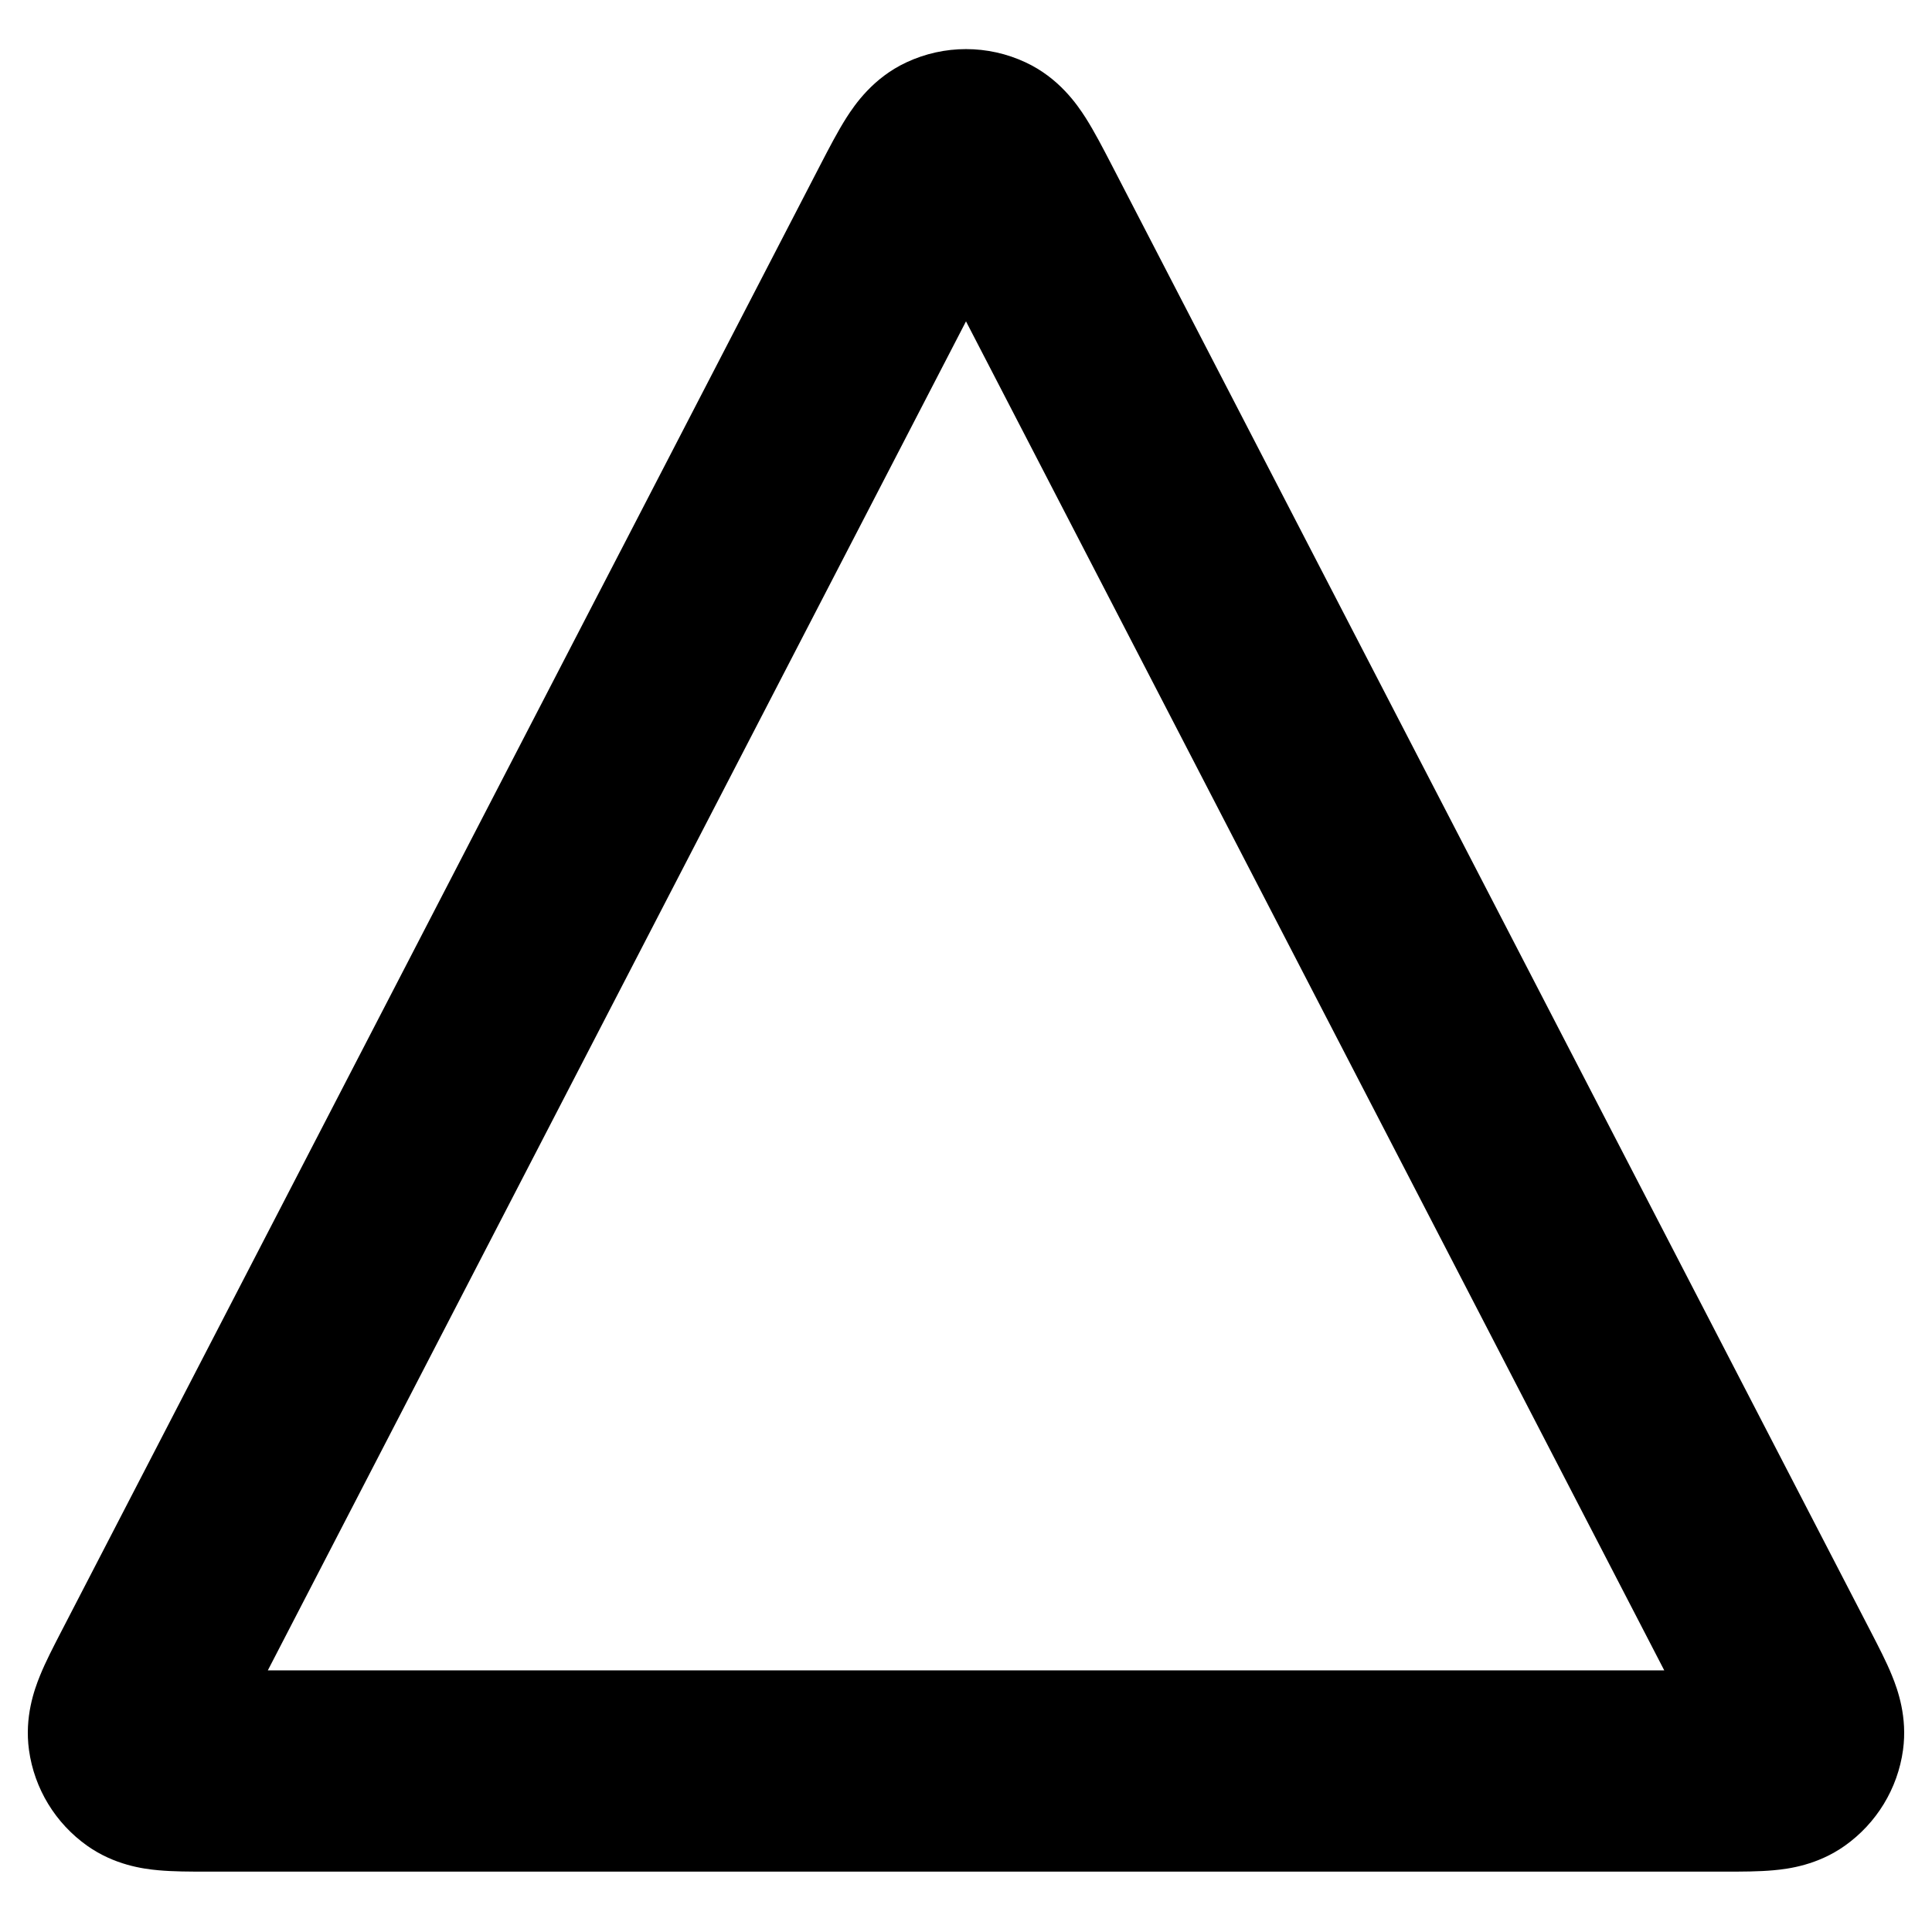 <svg width="24" height="24" viewBox="0 0 24 24" fill="none" xmlns="http://www.w3.org/2000/svg">
<path fill-rule="evenodd" clip-rule="evenodd" d="M1.085 22.93C0.689 22.65 0.426 22.219 0.36 21.739C0.304 21.331 0.424 20.994 0.497 20.815C0.566 20.644 0.665 20.454 0.75 20.289C0.756 20.279 0.761 20.268 0.766 20.258L10.197 2.036C10.296 1.845 10.406 1.633 10.514 1.463C10.62 1.297 10.847 0.967 11.259 0.775C11.729 0.555 12.271 0.555 12.741 0.775C13.153 0.967 13.38 1.297 13.486 1.463C13.594 1.633 13.704 1.845 13.803 2.036L23.234 20.258C23.239 20.268 23.244 20.279 23.25 20.289C23.335 20.454 23.434 20.644 23.503 20.815C23.576 20.994 23.696 21.331 23.64 21.739C23.574 22.219 23.311 22.65 22.915 22.93C22.579 23.167 22.225 23.216 22.032 23.233C21.849 23.25 21.634 23.25 21.449 23.25C21.437 23.25 21.425 23.25 21.413 23.25H2.587C2.575 23.25 2.563 23.25 2.551 23.25C2.366 23.25 2.151 23.25 1.968 23.233C1.775 23.216 1.421 23.167 1.085 22.93ZM3.327 20.75L12 3.992L20.674 20.75H3.327ZM12.627 2.8C12.627 2.8 12.626 2.801 12.625 2.802ZM11.375 2.802C11.374 2.801 11.373 2.801 11.373 2.8Z" fill="black"/>
</svg>
